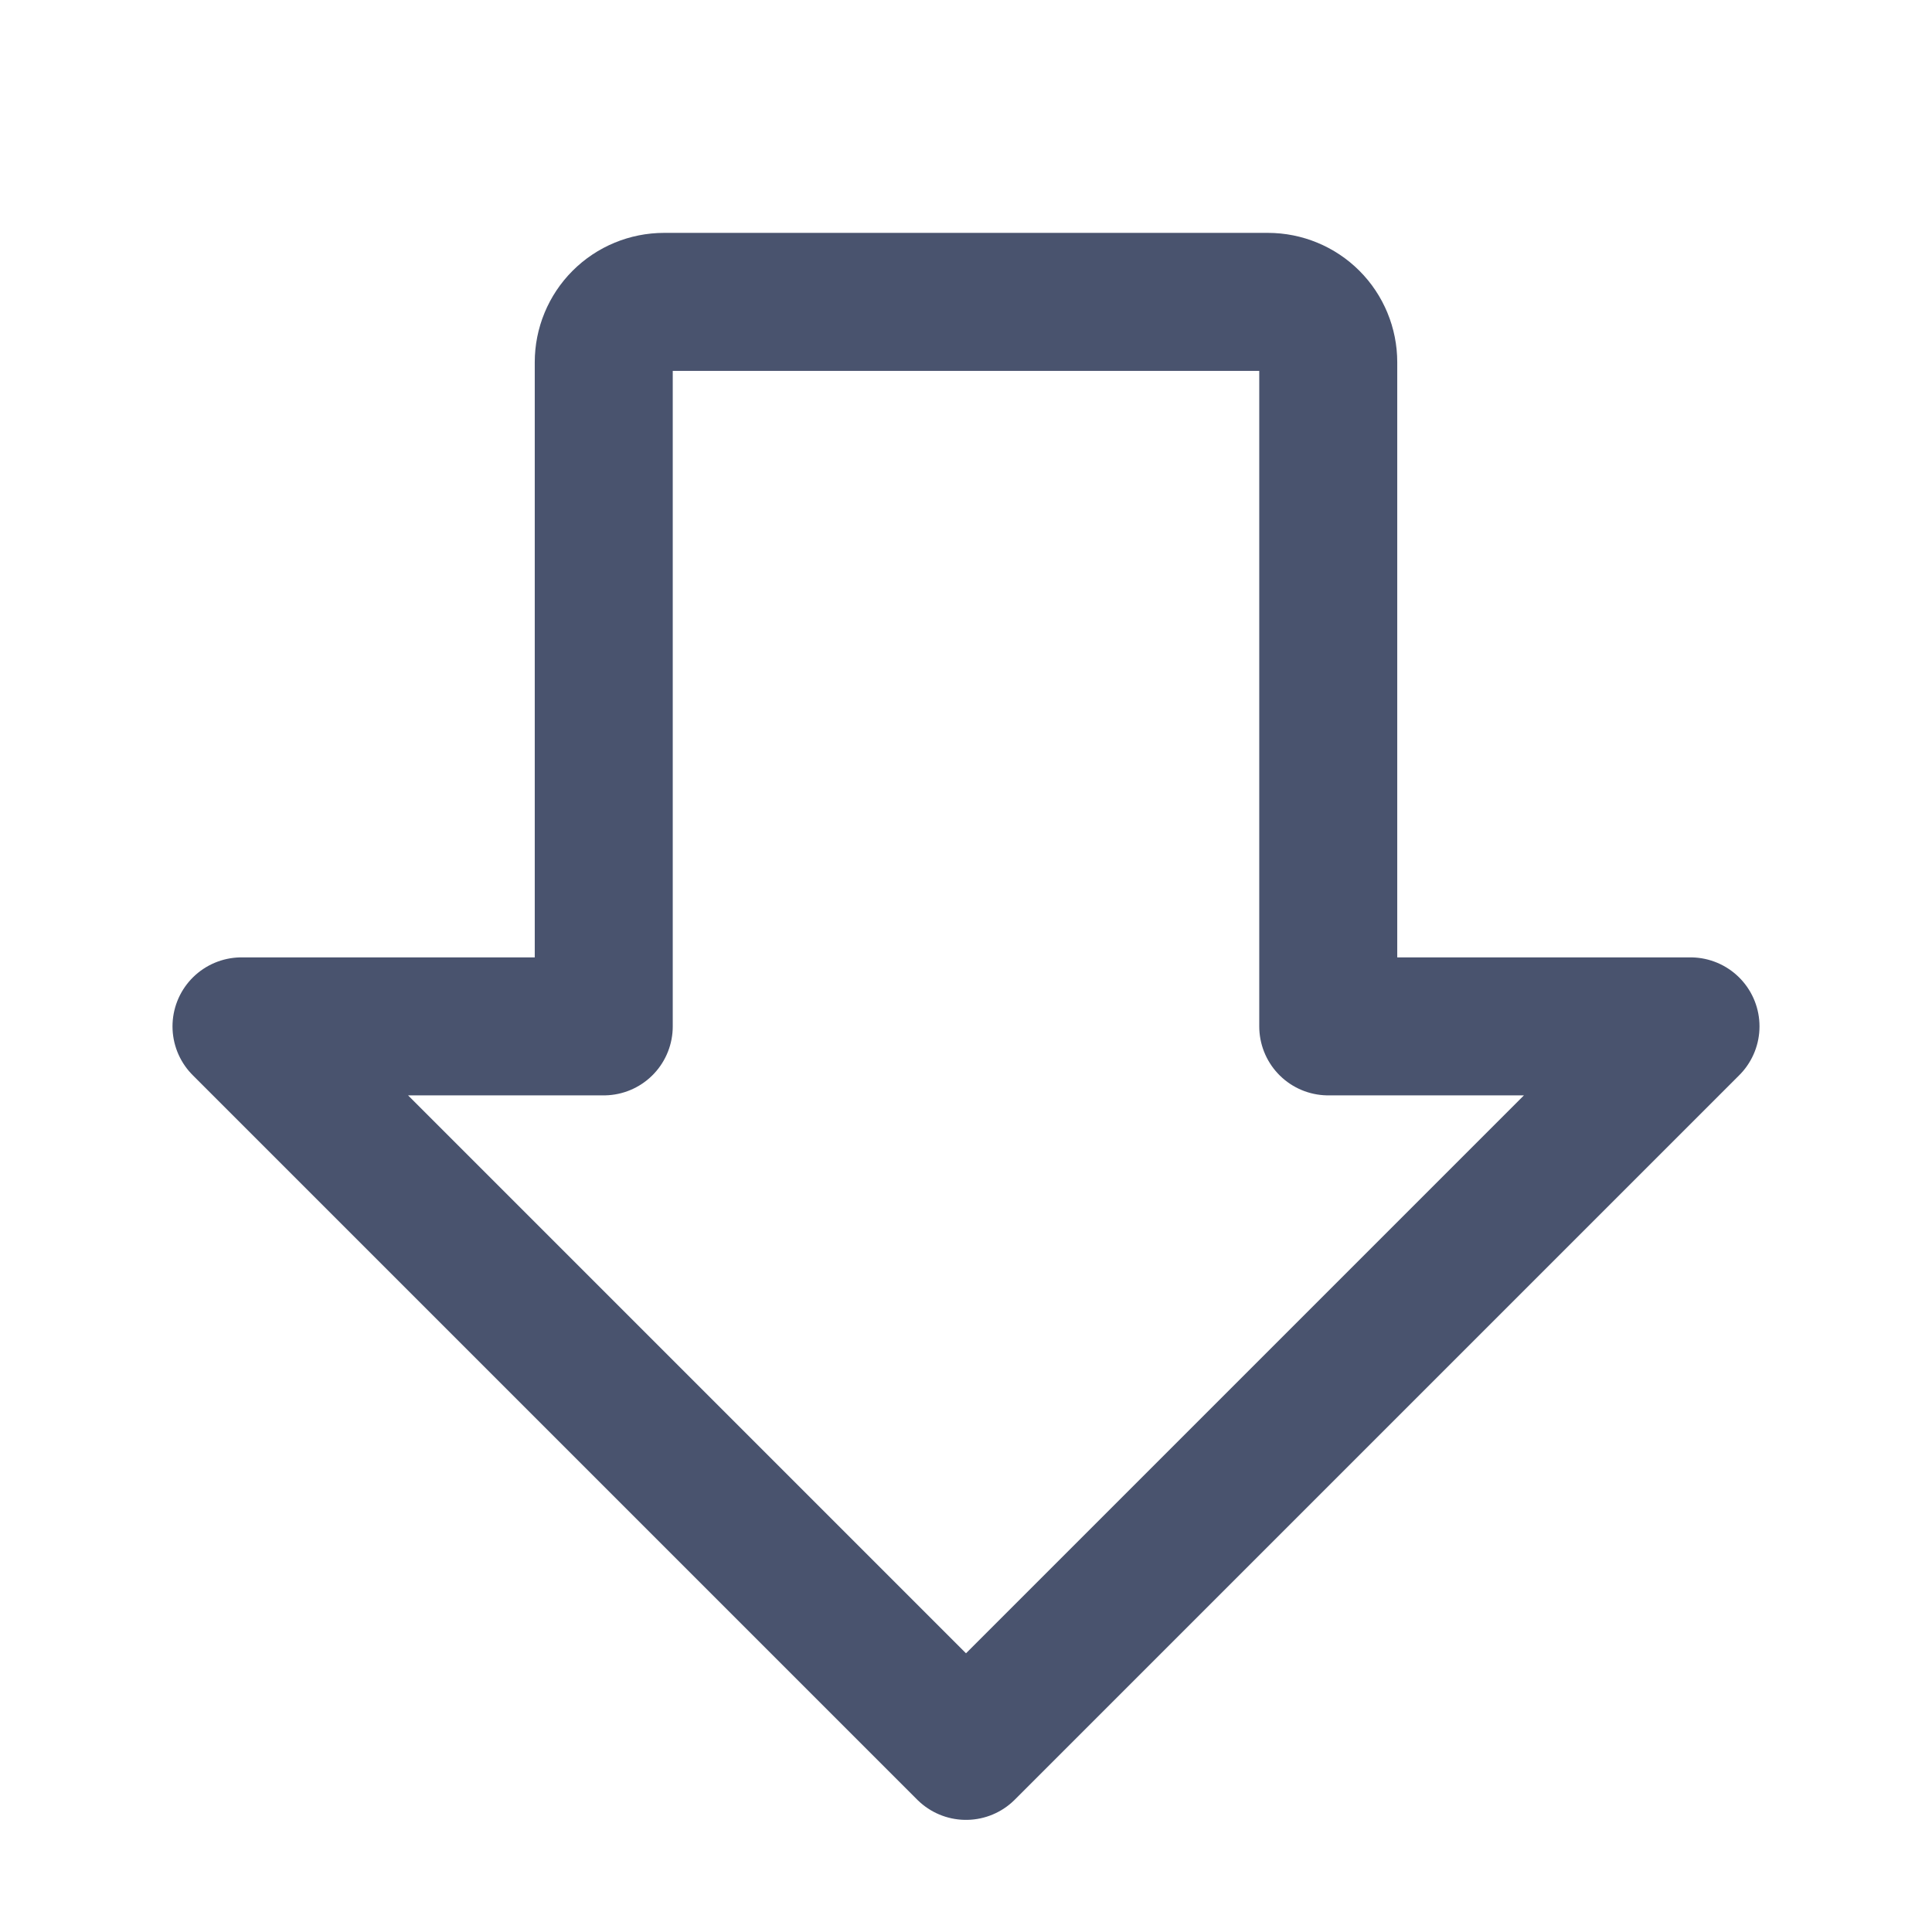 <svg width="28" height="28" viewBox="0 0 28 28" fill="none" xmlns="http://www.w3.org/2000/svg">
<path d="M3.5 14.875L14 25.375L24.5 14.875H19.25V5.25C19.25 5.018 19.158 4.795 18.994 4.631C18.83 4.467 18.607 4.375 18.375 4.375H9.625C9.393 4.375 9.17 4.467 9.006 4.631C8.842 4.795 8.75 5.018 8.75 5.25V14.875H3.5Z" stroke="#49536E" stroke-width="2" stroke-linecap="round" stroke-linejoin="round"/>
</svg>
